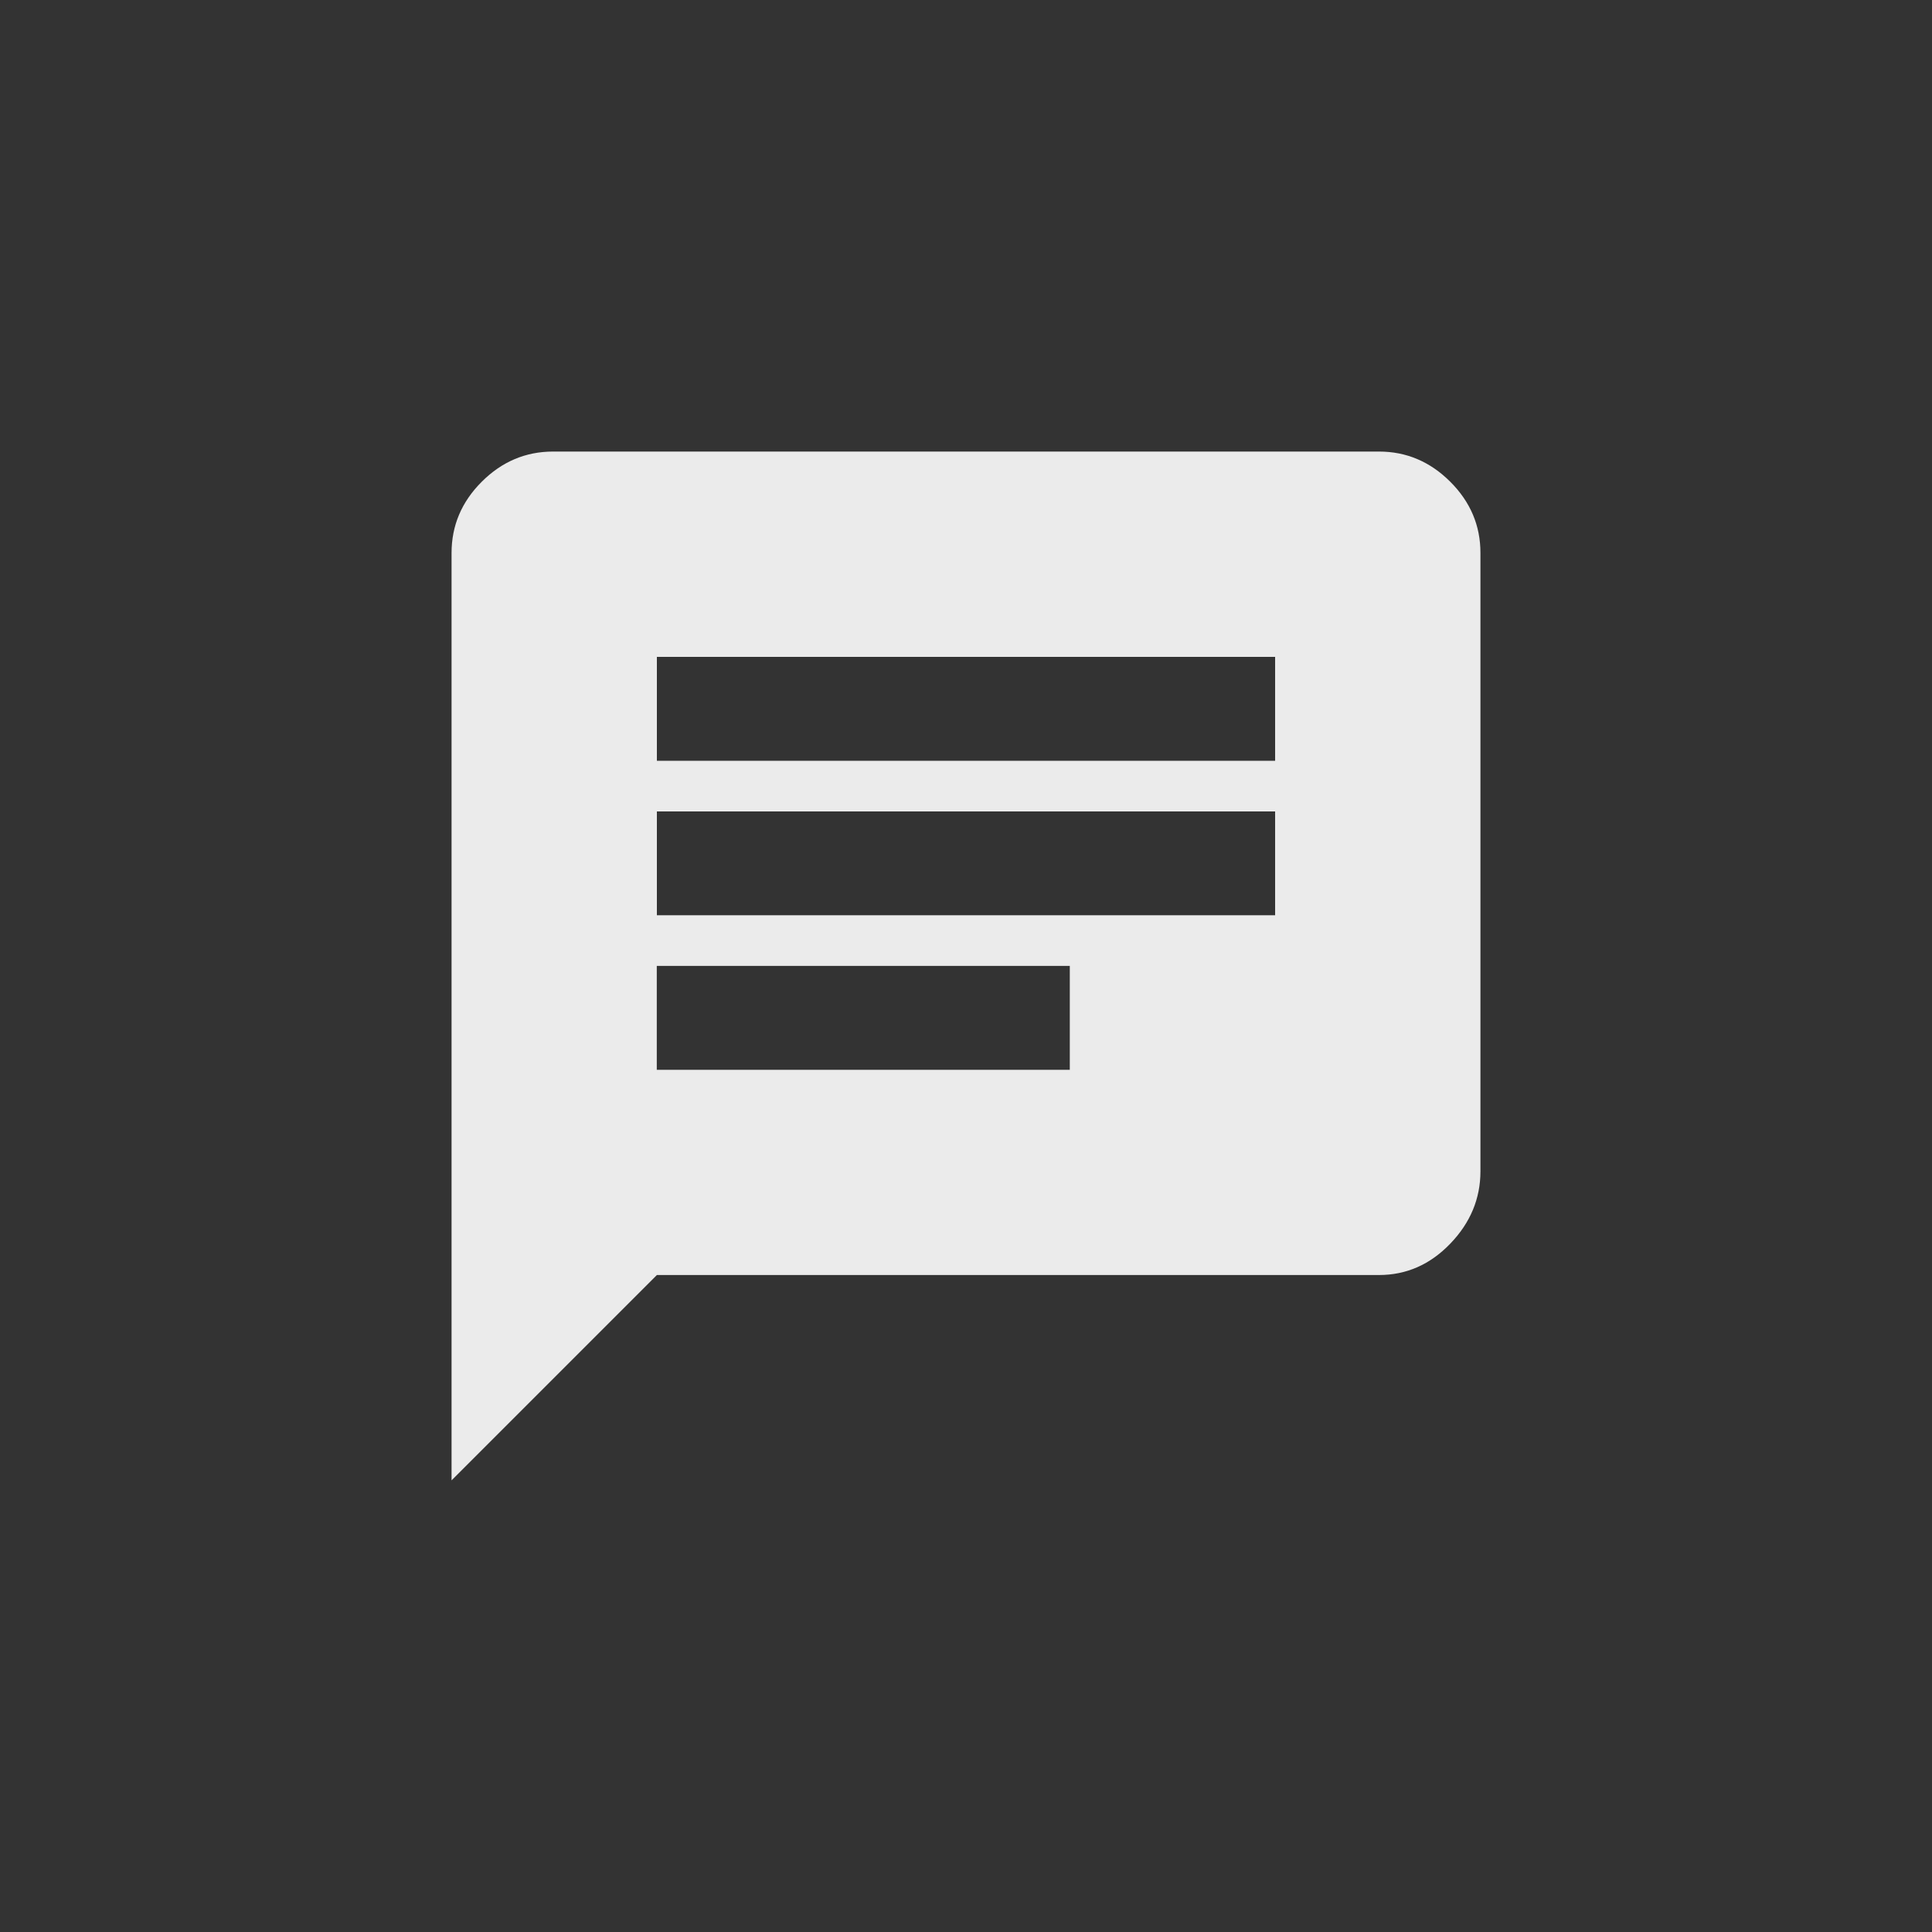 <!-- Generated by IcoMoon.io -->
<svg version="1.1" xmlns="http://www.w3.org/2000/svg" width="40" height="40" viewBox="0 0 40 40">
<rect x="0" y="0" width="40" height="40" fill="#333333" stroke="none"/>
<title>mt-chat</title>
<path fill="#ebebeb" d="M26.4 15.751v-2.151h-12.8v2.151h12.8zM22.149 22.149v-2.151h-8.551v2.151h8.551zM13.6 16.8v2.149h12.8v-2.149h-12.8zM28.551 9.349q0.849 0 1.475 0.625t0.625 1.475v12.8q0 0.851-0.625 1.5t-1.475 0.649h-14.951l-4.251 4.251v-19.2q0-0.851 0.625-1.475t1.475-0.625h17.1z"></path>
</svg>
